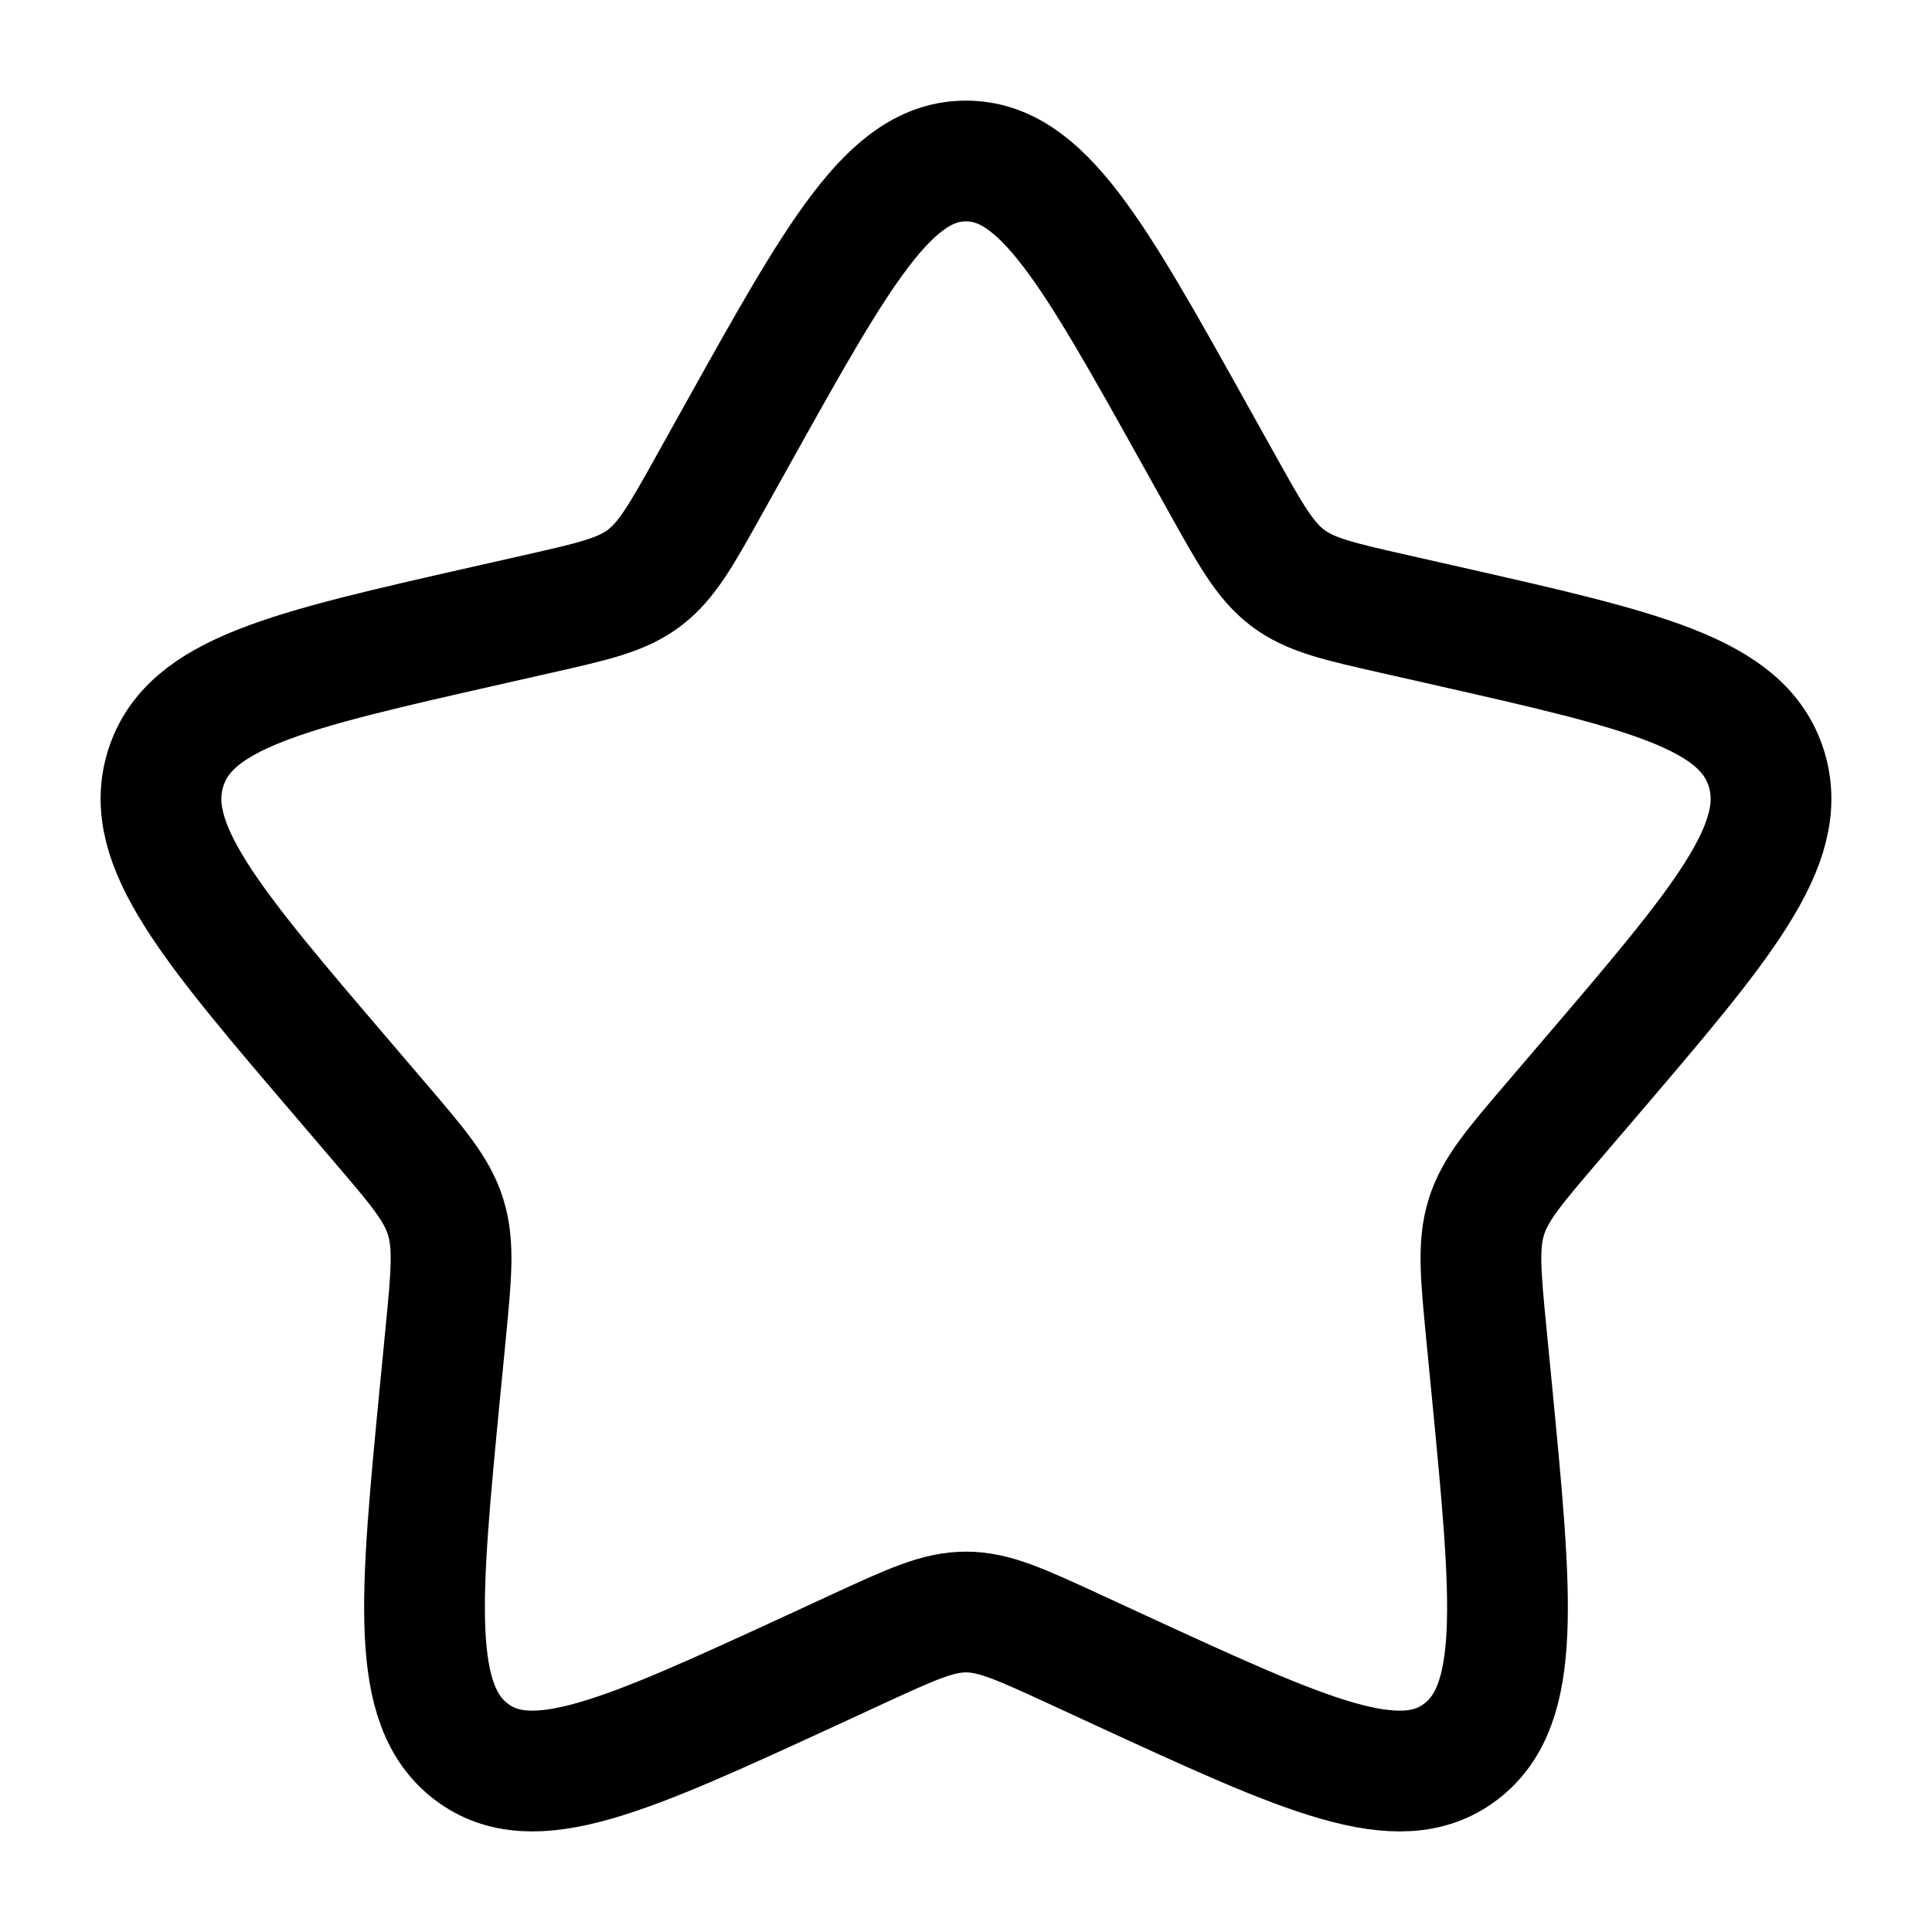 <svg width="24" height="24" viewBox="0 0 24 24" fill="none" xmlns="http://www.w3.org/2000/svg">
<path d="M9.153 5.409C10.42 3.136 11.053 2 12 2C12.947 2 13.58 3.136 14.847 5.409L15.175 5.997C15.534 6.642 15.714 6.965 15.995 7.178C16.276 7.391 16.625 7.47 17.324 7.628L17.96 7.772C20.42 8.329 21.65 8.607 21.943 9.548C22.235 10.489 21.397 11.469 19.72 13.43L19.286 13.938C18.81 14.495 18.571 14.773 18.464 15.118C18.357 15.463 18.393 15.835 18.465 16.578L18.531 17.255C18.784 19.871 18.911 21.179 18.145 21.761C17.379 22.342 16.227 21.812 13.924 20.752L13.329 20.477C12.674 20.176 12.347 20.025 12 20.025C11.653 20.025 11.326 20.176 10.671 20.477L10.076 20.752C7.773 21.812 6.621 22.342 5.855 21.761C5.089 21.179 5.216 19.871 5.469 17.255L5.535 16.578C5.607 15.835 5.643 15.463 5.536 15.118C5.429 14.773 5.19 14.495 4.714 13.938L4.28 13.43C2.603 11.469 1.765 10.489 2.057 9.548C2.35 8.607 3.58 8.329 6.04 7.772L6.676 7.628C7.375 7.47 7.724 7.391 8.005 7.178C8.286 6.965 8.466 6.642 8.825 5.997L9.153 5.409Z" stroke="#000000" stroke-width="1.5"/>
</svg>
